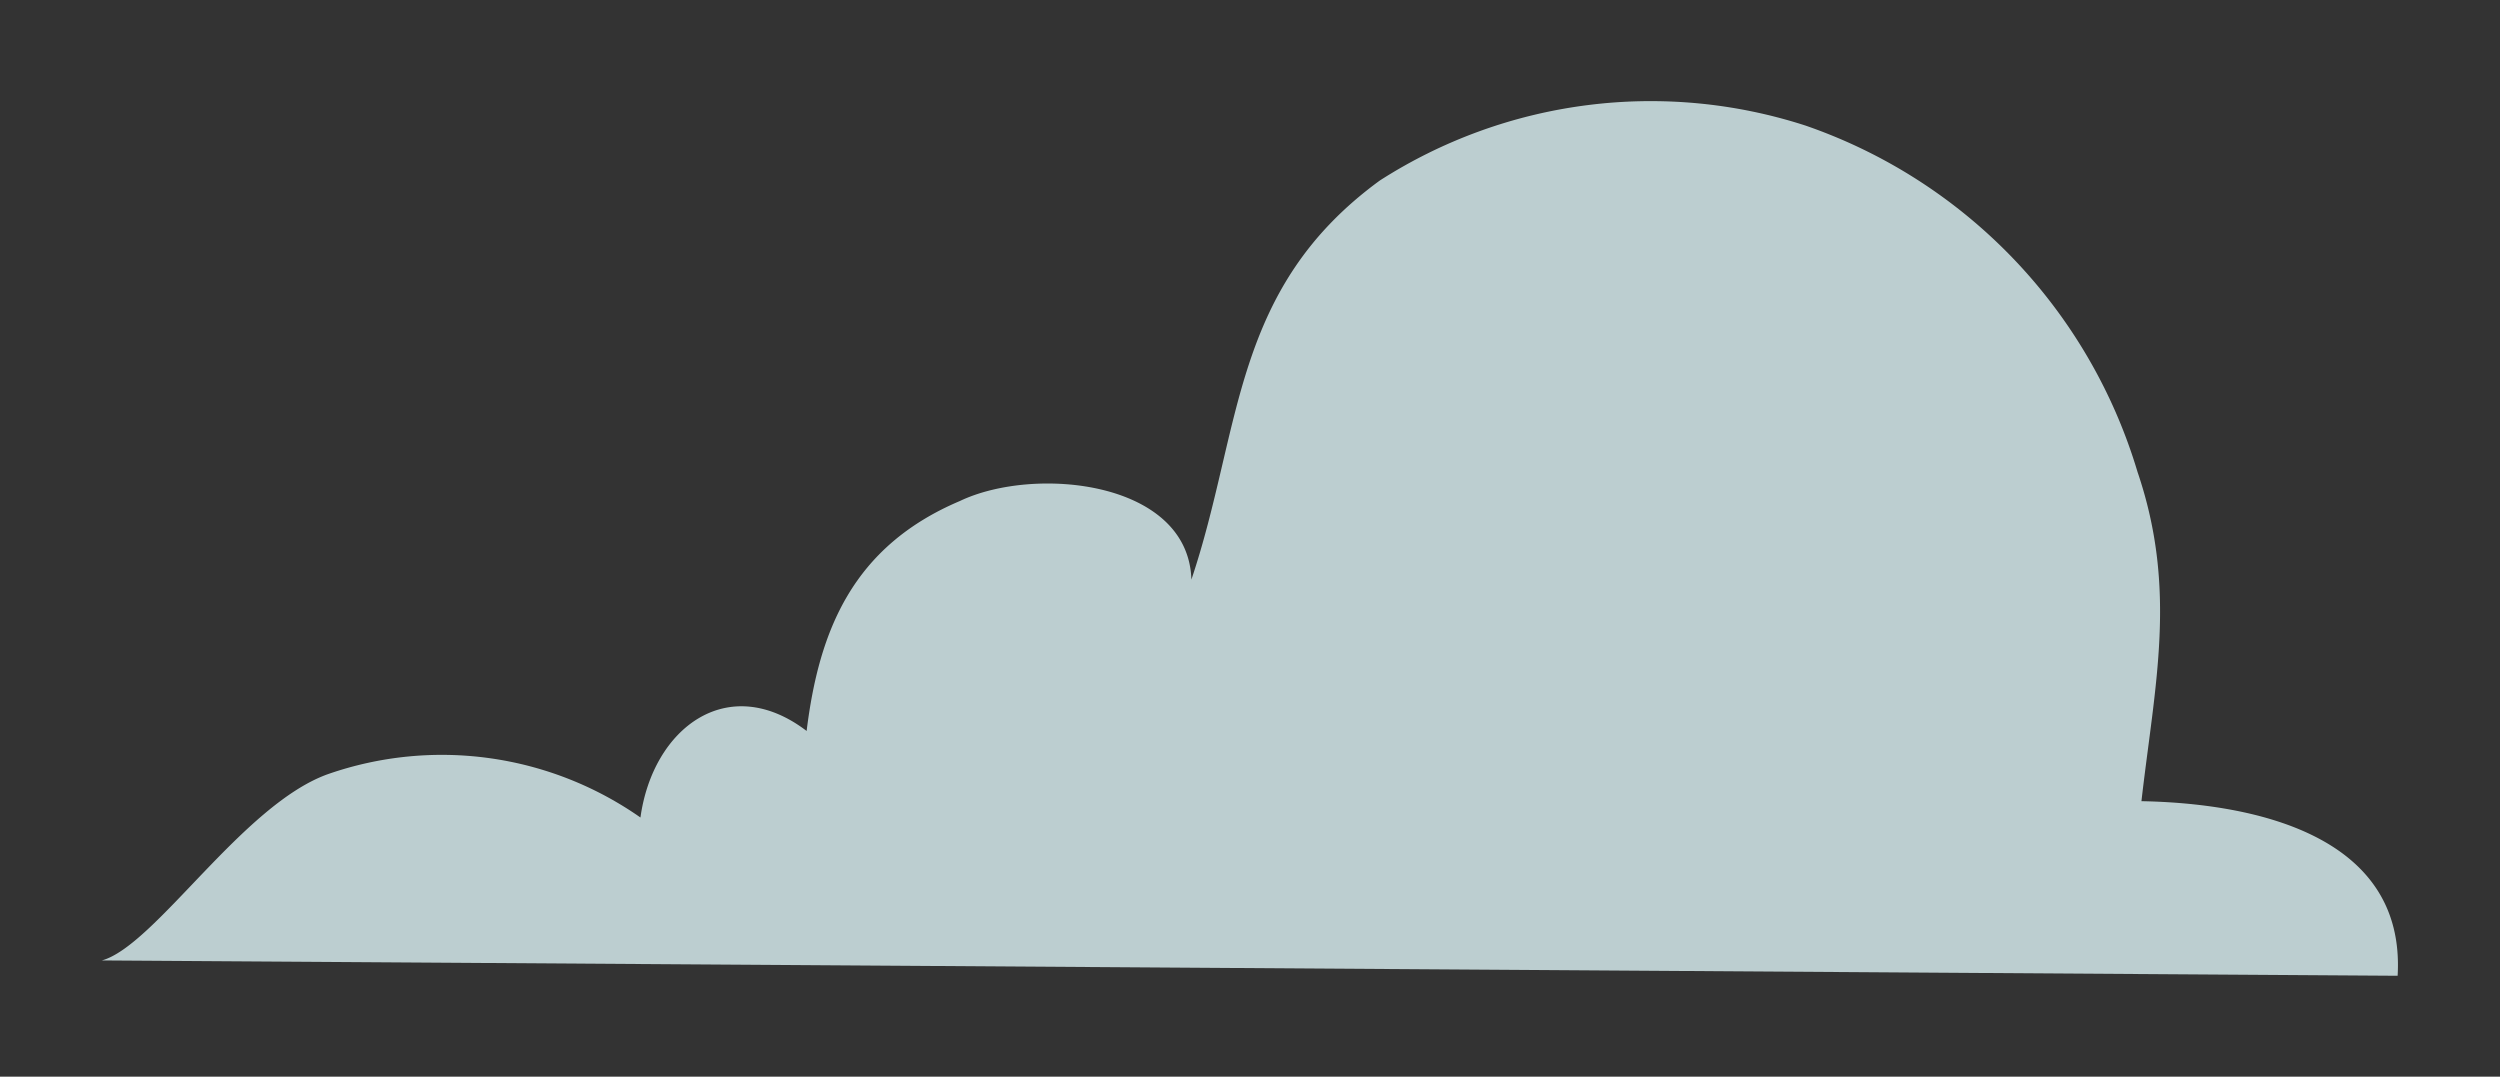 <svg xmlns="http://www.w3.org/2000/svg" viewBox="0 0 50.55 21.77"><rect x="0" y="0" width="50.55" height="21.77" fill="#333333" stroke="none"/><defs><style>.cls-1{opacity:0.8;}.cls-2{fill:#dff5f7;}</style></defs><g id="圖層_2" data-name="圖層 2"><g class="cls-1"><path class="cls-2" d="M48.48,19.73c.17-2.89-3-3.49-5.18-3.53h0c.27-2.36.73-4.28-.08-6.66a10.63,10.63,0,0,0-6.71-7A10.15,10.15,0,0,0,27.9,3.65c-3,2.19-2.78,5-3.81,8.07-.06-2-3.17-2.31-4.68-1.59-2.17.92-2.85,2.62-3.1,4.65-1.59-1.21-3.11-.06-3.36,1.75a7,7,0,0,0-6.31-.88c-1.73.61-3.5,3.47-4.58,3.77Z"/></g></g></svg>